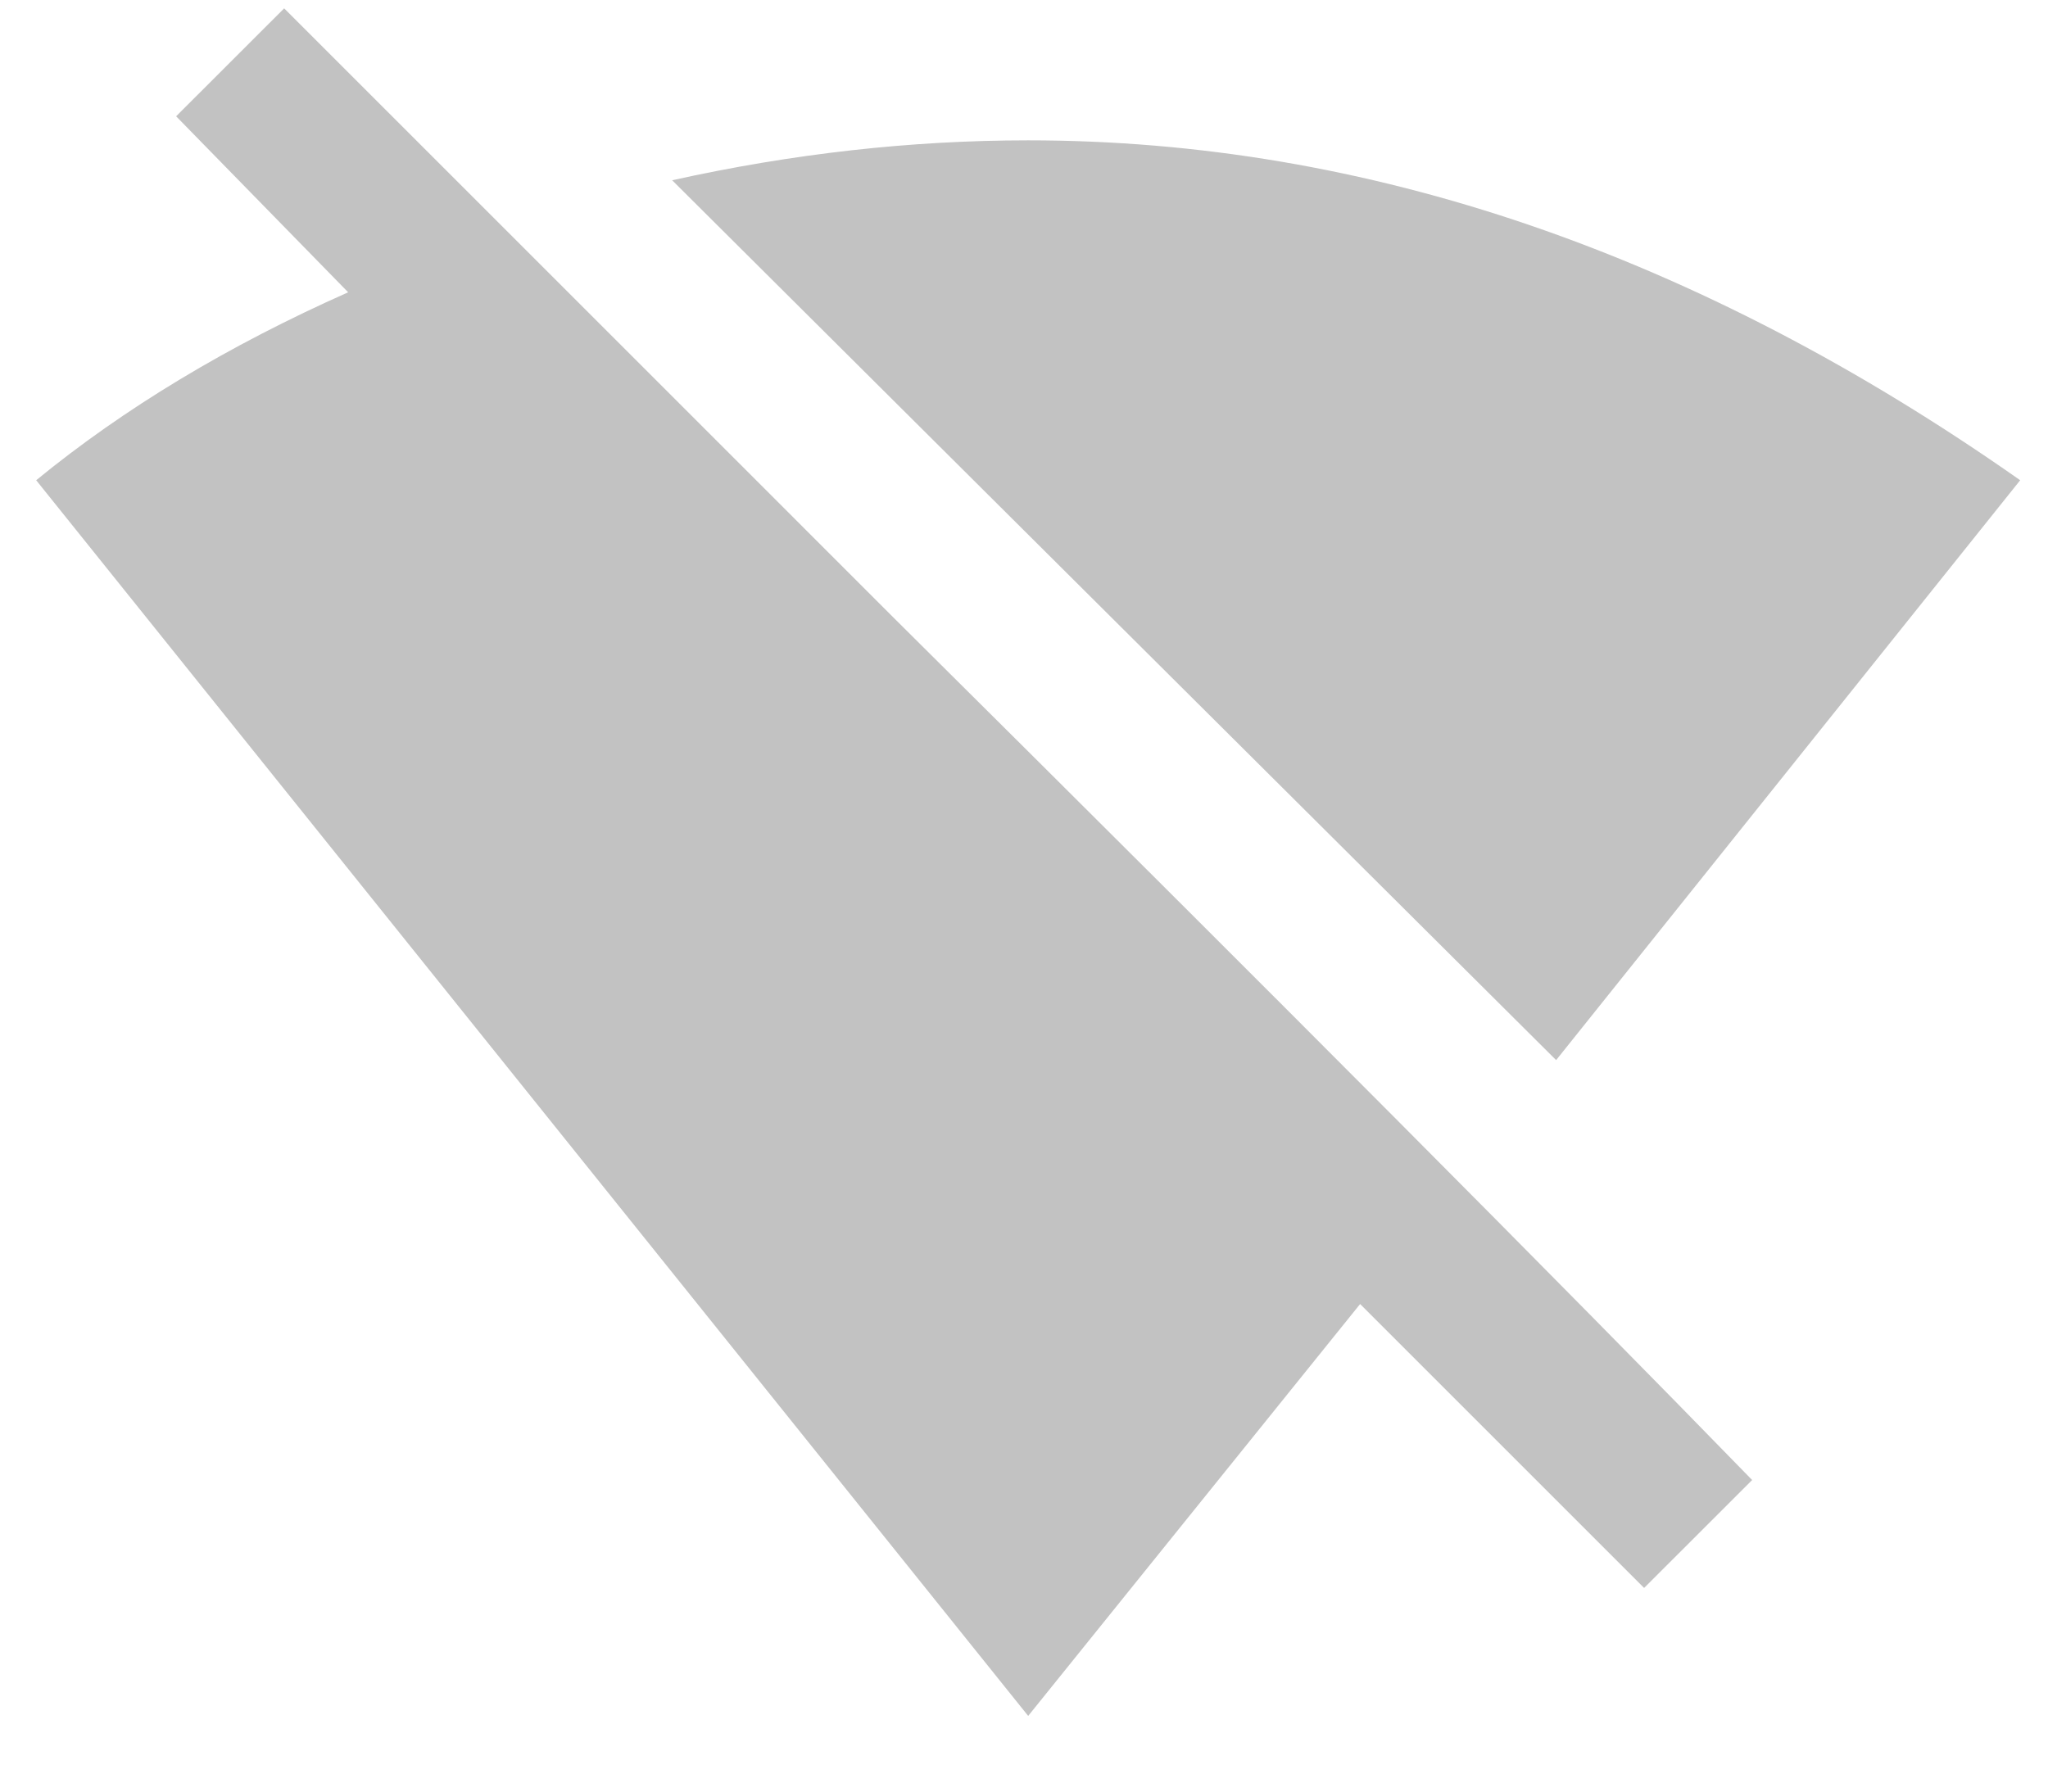 <svg width="24" height="21" viewBox="0 0 24 21" fill="none" xmlns="http://www.w3.org/2000/svg">
<path d="M3.33 0.098C3.705 0.473 6.095 2.863 10.502 7.27C14.939 11.676 18.283 15.035 20.533 17.348L19.267 18.613L15.939 15.285L12.049 20.113L0.424 5.629C1.455 4.785 2.674 4.051 4.08 3.426L2.064 1.363L3.33 0.098ZM23.674 5.629L18.236 12.426L7.877 2.113C9.283 1.801 10.674 1.645 12.049 1.645C16.017 1.645 19.892 2.973 23.674 5.629Z" fill="#C2C2C2"/>
</svg>
